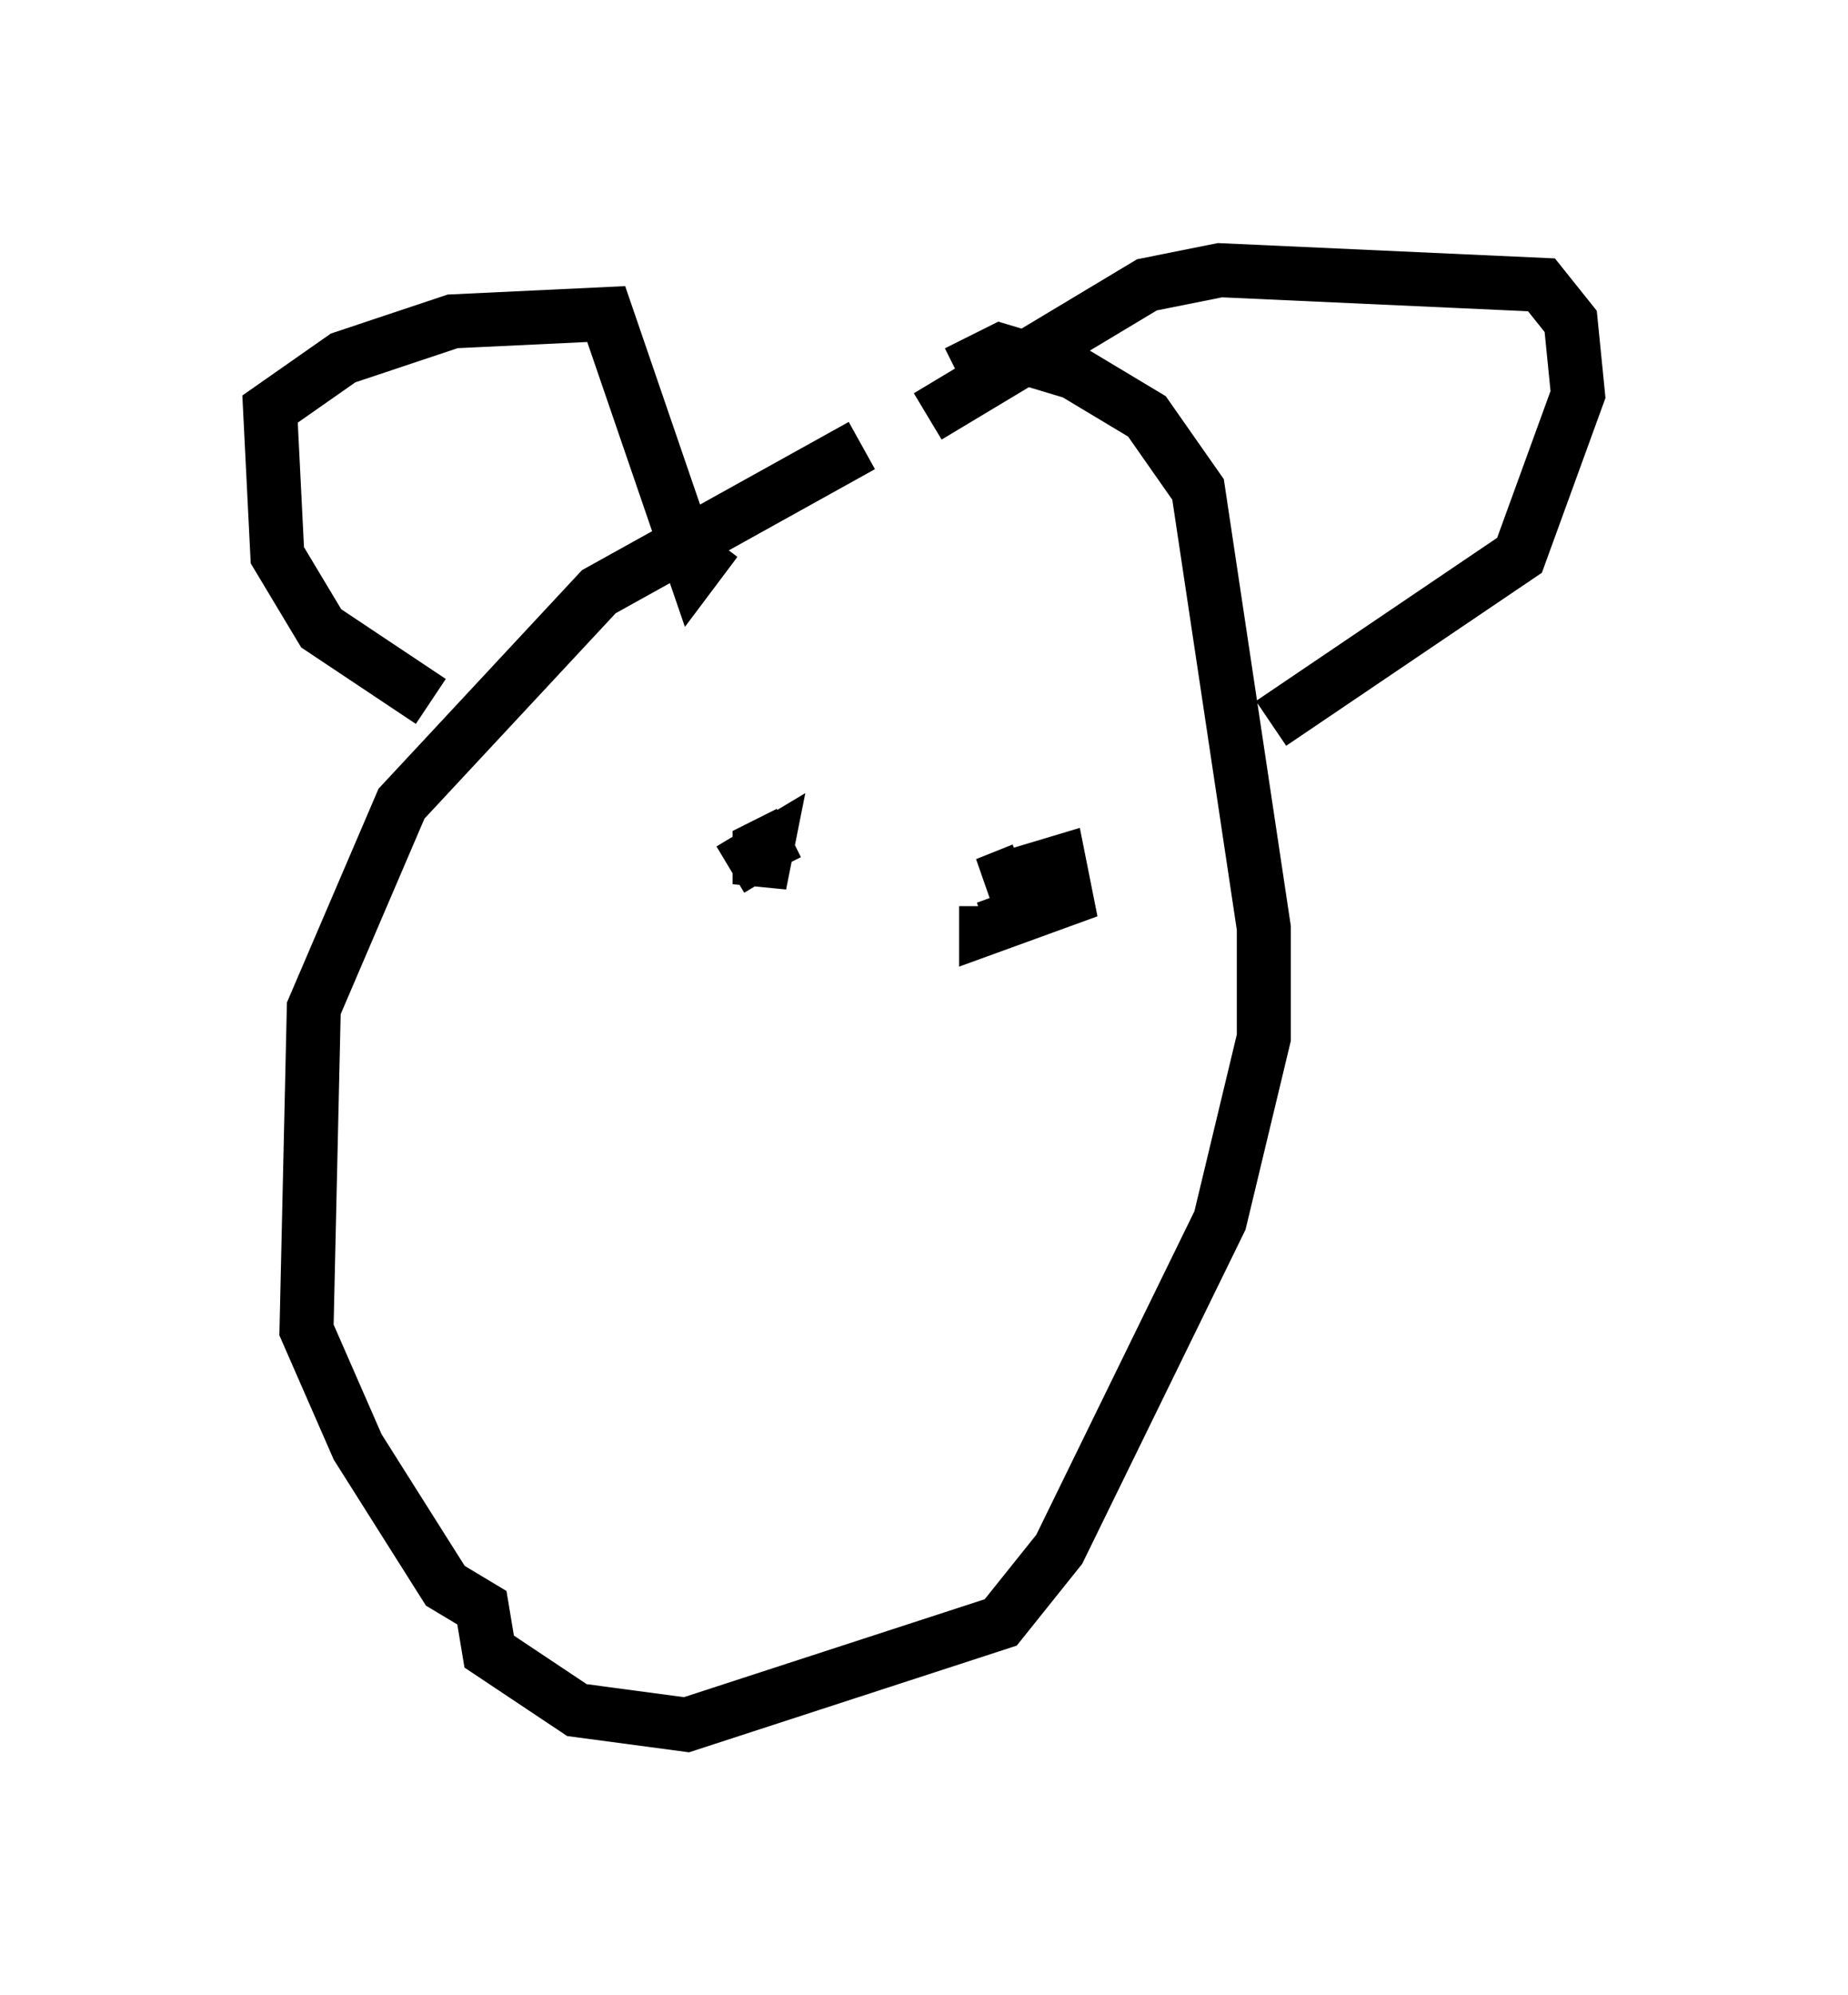<?xml version="1.0" encoding="utf-8" ?>
<svg baseProfile="full" height="36.928" version="1.1" width="34.222" xmlns="http://www.w3.org/2000/svg" xmlns:ev="http://www.w3.org/2001/xml-events" xmlns:xlink="http://www.w3.org/1999/xlink"><defs /><rect fill="white" height="36.928" width="34.222" x="0" y="0" /><path d="M17.584, 7.842 m-1.624, 0.406 l-4.871, 2.706 -3.654, 3.924 l-1.624, 3.789 -0.135, 5.954 l0.947, 2.165 1.624, 2.571 l0.677, 0.406 0.135, 0.812 l1.624, 1.083 2.03, 0.271 l5.819, -1.894 1.083, -1.353 l2.977, -6.089 0.812, -3.383 l0.0, -2.03 -1.218, -8.119 l-0.947, -1.353 -1.353, -0.812 l-1.353, -0.406 -0.812, 0.406 m-9.743, 6.089 l-2.03, -1.353 -0.812, -1.353 l-0.135, -2.706 1.353, -0.947 l2.03, -0.677 2.842, -0.135 l1.624, 4.736 0.406, -0.541 m3.924, -2.3 l4.059, -2.436 1.353, -0.271 l5.954, 0.271 0.541, 0.677 l0.135, 1.353 -1.083, 2.977 l-4.601, 3.112 m-10.013, 2.706 l0.677, -0.406 -0.135, 0.677 l0.0, -0.677 0.541, -0.271 m4.33, 0.677 l-0.677, 0.271 1.353, -0.406 l0.135, 0.677 -1.488, 0.541 l0.0, -0.406 " fill="none" stroke="black" stroke-width="1" /></svg>